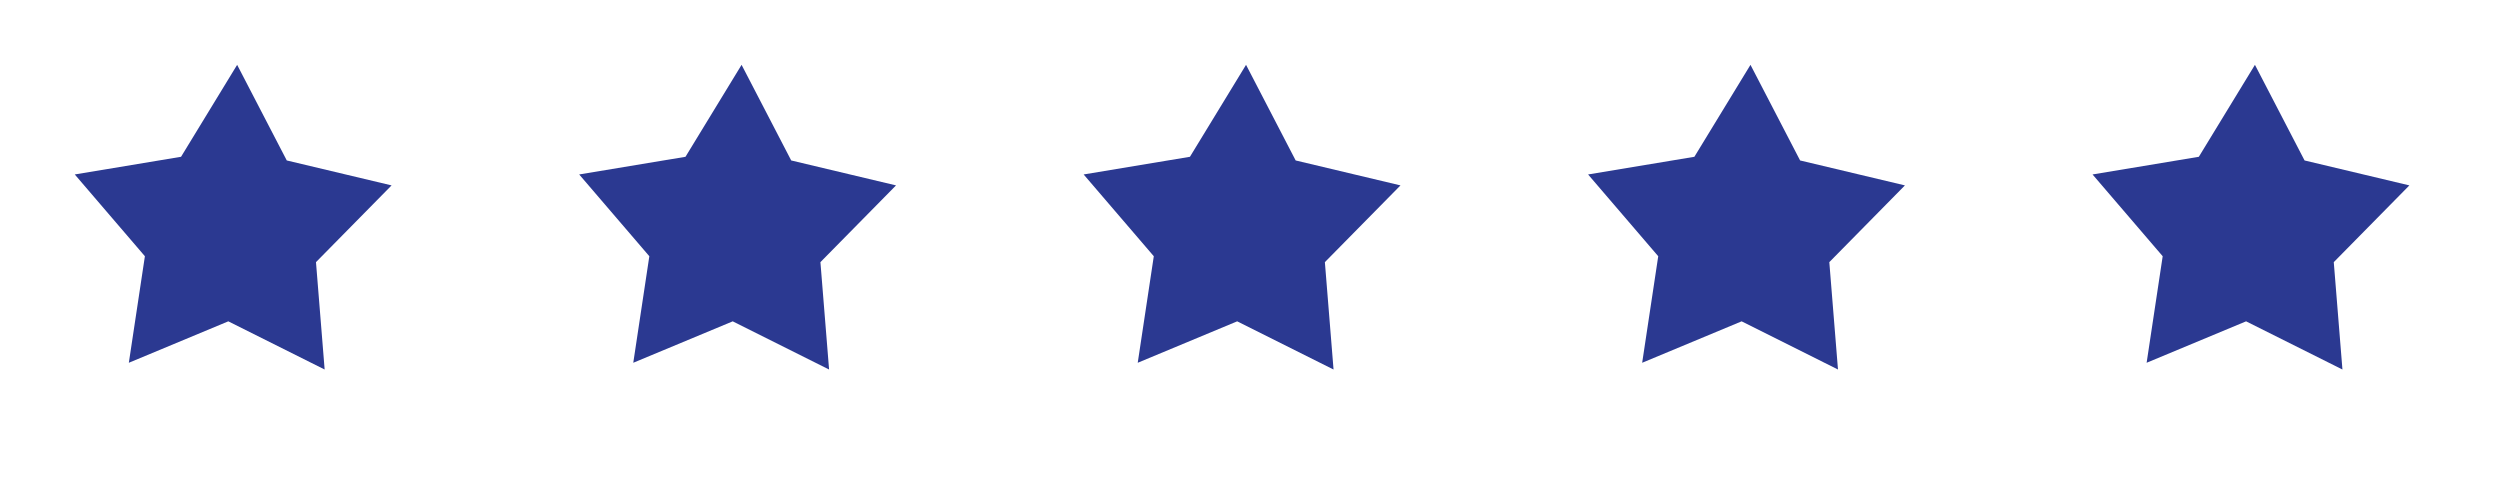 <svg width="120" height="23" viewBox="0 0 120 23" fill="none" xmlns="http://www.w3.org/2000/svg">
<path d="M15.583 17.737L10.958 15.424L6.184 17.413L6.955 12.299L3.589 8.374L8.69 7.526L11.383 3.112L13.765 7.702L18.796 8.899L15.167 12.583L15.583 17.737Z" fill="#2B3991"/>
<path d="M39.796 17.737L35.171 15.424L30.397 17.413L31.168 12.299L27.801 8.374L32.903 7.526L35.596 3.112L37.978 7.702L43.009 8.899L39.38 12.583L39.796 17.737Z" fill="#2B3991"/>
<path d="M64.01 17.737L59.385 15.424L54.611 17.413L55.382 12.299L52.015 8.374L57.117 7.526L59.81 3.112L62.192 7.702L67.223 8.899L63.594 12.583L64.01 17.737Z" fill="#2B3991"/>
<path d="M88.223 17.737L83.598 15.424L78.824 17.413L79.595 12.299L76.228 8.374L81.33 7.526L84.023 3.112L86.405 7.702L91.436 8.899L87.807 12.583L88.223 17.737Z" fill="#2B3991"/>
<path d="M112.437 17.737L107.812 15.424L103.038 17.413L103.809 12.299L100.442 8.374L105.544 7.526L108.237 3.112L110.619 7.702L115.65 8.899L112.021 12.583L112.437 17.737Z" fill="#2B3991"/>
</svg>
